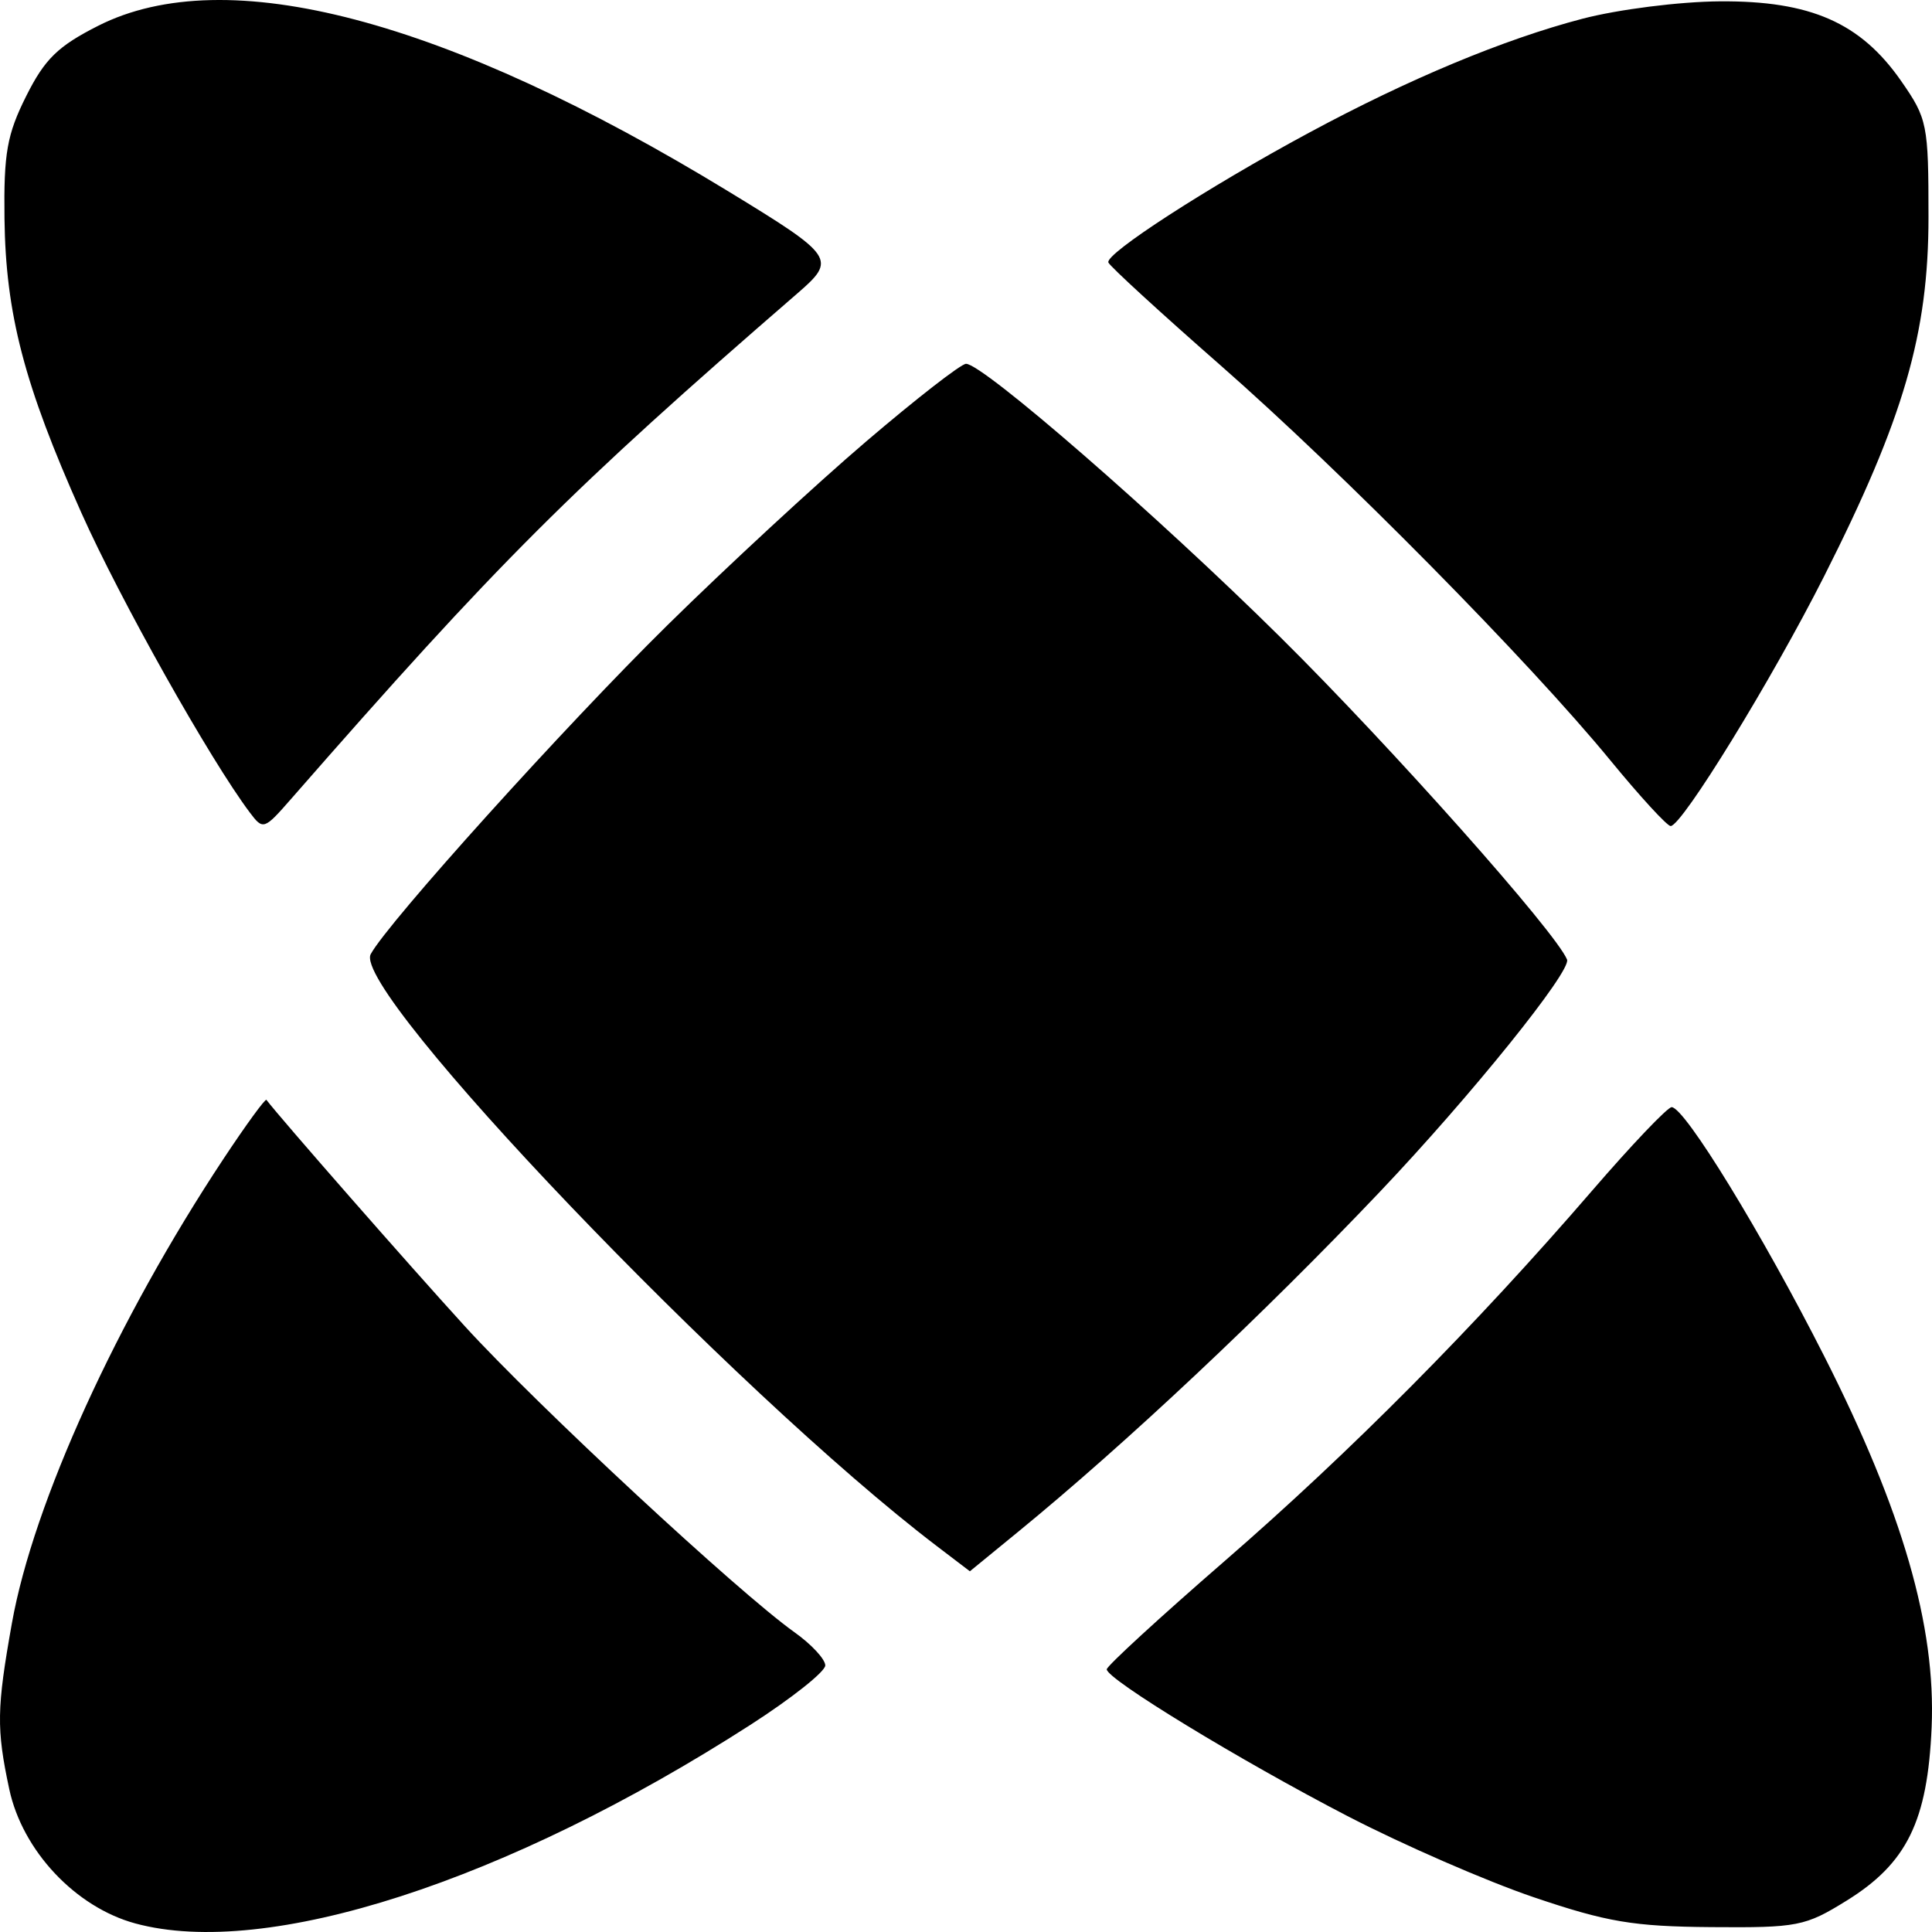 <svg width="140" height="140" viewBox="0 0 140 140" fill="none" xmlns="http://www.w3.org/2000/svg">
<path fill-rule="evenodd" clip-rule="evenodd" d="M7.117 1.868C4.196 3.346 3.245 4.274 1.9 6.96C0.507 9.743 0.266 11.101 0.325 15.832C0.411 22.745 1.755 27.893 5.894 37.155C8.713 43.467 15.222 55.047 18.099 58.873C19.066 60.158 19.132 60.136 21.099 57.887C36.127 40.703 41.307 35.531 57.806 21.24C60.629 18.794 60.47 18.56 52.827 13.896C32.296 1.365 16.386 -2.821 7.117 1.868ZM114.662 1.36C108.971 2.85 102.092 5.718 94.848 9.622C87.512 13.576 80.059 18.397 80.317 19.022C80.433 19.304 84.081 22.649 88.424 26.456C97.298 34.237 110.801 47.917 116.689 55.094C118.839 57.715 120.807 59.858 121.061 59.858C121.879 59.858 128.401 49.243 132.182 41.759C137.959 30.32 139.746 24.172 139.746 15.724C139.746 8.999 139.665 8.601 137.763 5.867C134.825 1.646 131.2 0.052 124.637 0.097C121.706 0.117 117.259 0.68 114.662 1.36ZM62.763 31.991C59.144 35.08 52.674 41.062 48.385 45.283C40.978 52.572 28.1 66.848 26.864 69.14C25.43 71.796 53.235 100.876 67.864 112.02L70.281 113.861L73.759 111.015C81.571 104.625 91.546 95.25 99.976 86.378C106.554 79.456 113.89 70.354 113.554 69.533C112.736 67.536 100.815 54.128 92.809 46.202C83.901 37.382 71.212 26.345 70 26.363C69.638 26.368 66.382 28.901 62.763 31.991ZM16.196 83.972C8.465 95.651 2.417 108.923 0.864 117.616C-0.241 123.807 -0.265 125.269 0.67 129.645C1.623 134.108 5.466 138.202 9.807 139.38C19.33 141.961 36.699 136.354 54.374 124.991C57.359 123.071 59.802 121.133 59.802 120.683C59.802 120.234 58.8 119.154 57.576 118.283C53.506 115.388 38.944 101.869 33.681 96.101C29.674 91.711 20.318 81.035 19.307 79.701C19.224 79.591 17.824 81.513 16.196 83.972ZM115.364 86.288C106.91 96.087 97.874 105.195 88.743 113.119C84.044 117.197 80.199 120.728 80.199 120.966C80.199 121.678 89.84 127.555 97.639 131.597C101.652 133.677 107.735 136.327 111.155 137.486C116.451 139.28 118.36 139.602 124.004 139.646C130.27 139.696 130.809 139.59 133.814 137.727C138.182 135.02 139.68 131.965 139.973 125.165C140.289 117.839 137.876 109.5 132.203 98.3C127.706 89.421 122.076 80.229 121.134 80.229C120.836 80.229 118.238 82.956 115.364 86.288Z" fill="currentColor"/>
</svg>
